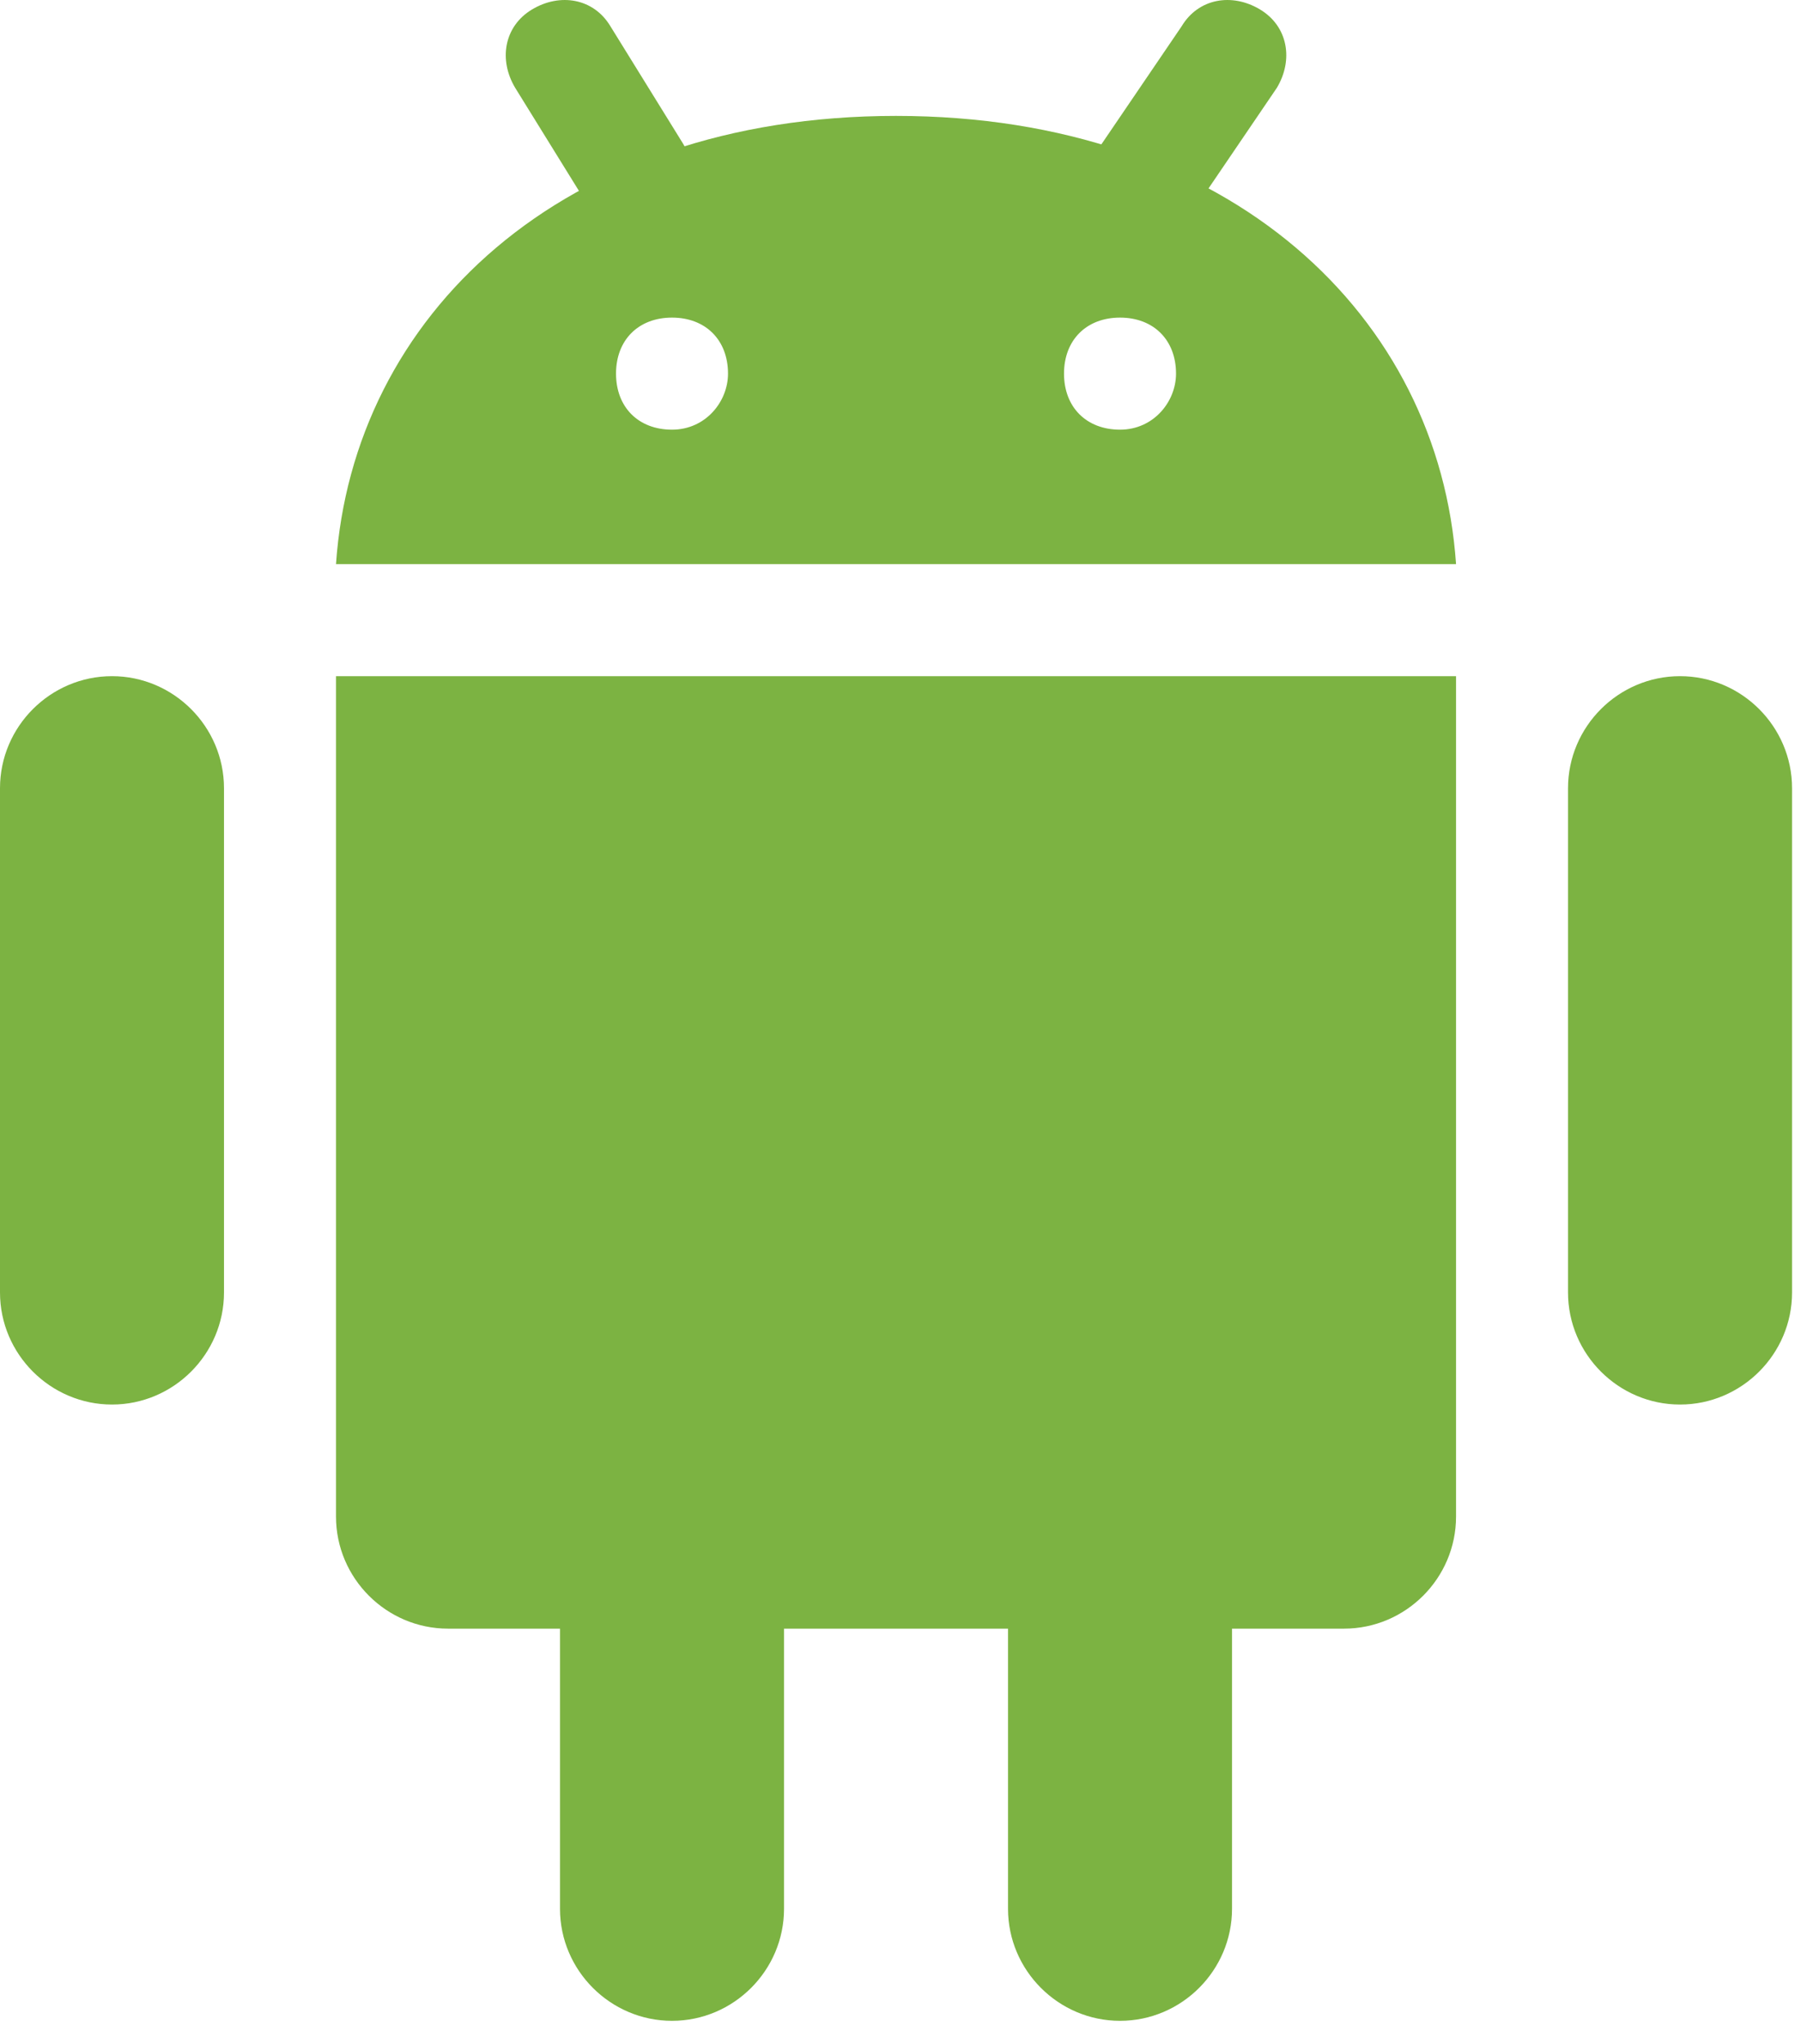 <svg width="67" height="76" viewBox="0 0 67 76" fill="none" xmlns="http://www.w3.org/2000/svg">
<path d="M8.333 48.06C8.333 50.352 6.458 52.227 4.167 52.227C1.875 52.227 0 50.352 0 48.06V29.31C0 27.018 1.875 25.143 4.167 25.143C6.458 25.143 8.333 27.018 8.333 29.31V48.06ZM66.667 48.06C66.667 50.352 64.792 52.227 62.5 52.227C60.208 52.227 58.333 50.352 58.333 48.06V29.31C58.333 27.018 60.208 25.143 62.5 25.143C64.792 25.143 66.667 27.018 66.667 29.31V48.06ZM29.167 70.977C29.167 73.268 27.292 75.143 25 75.143C22.708 75.143 20.833 73.268 20.833 70.977V52.227C20.833 49.935 22.708 48.06 25 48.06C27.292 48.06 29.167 49.935 29.167 52.227V70.977ZM45.833 70.977C45.833 73.268 43.958 75.143 41.667 75.143C39.375 75.143 37.5 73.268 37.5 70.977V52.227C37.5 49.935 39.375 48.06 41.667 48.06C43.958 48.06 45.833 49.935 45.833 52.227V70.977Z" fill="#7CB342"/>
<path d="M12.5 25.143V56.394C12.5 58.685 14.375 60.56 16.667 60.56H50C52.292 60.56 54.167 58.685 54.167 56.394V25.143H12.5ZM33.333 4.31C20.833 4.31 13.125 11.81 12.5 20.977H54.167C53.542 11.81 45.833 4.31 33.333 4.31ZM25 15.977C23.75 15.977 22.917 15.143 22.917 13.893C22.917 12.643 23.75 11.81 25 11.81C26.25 11.81 27.083 12.643 27.083 13.893C27.083 14.935 26.25 15.977 25 15.977ZM41.667 15.977C40.417 15.977 39.583 15.143 39.583 13.893C39.583 12.643 40.417 11.81 41.667 11.81C42.917 11.81 43.75 12.643 43.75 13.893C43.75 14.935 42.917 15.977 41.667 15.977Z" fill="#7CB342"/>
<path d="M42.292 9.518C41.875 9.518 41.459 9.31 41.042 9.102C40 8.477 39.792 7.227 40.417 6.185L43.959 0.977C44.584 -0.065 45.834 -0.273 46.875 0.352C47.917 0.977 48.125 2.227 47.5 3.268L43.959 8.477C43.75 9.102 43.125 9.518 42.292 9.518ZM23.542 8.685C22.917 8.685 22.084 8.268 21.875 7.643L19.167 3.268C18.542 2.227 18.75 0.977 19.792 0.352C20.834 -0.273 22.084 -0.065 22.709 0.977L25.417 5.352C26.042 6.393 25.834 7.643 24.792 8.268C24.375 8.477 23.959 8.685 23.542 8.685Z" fill="#7CB342"/>
</svg>
